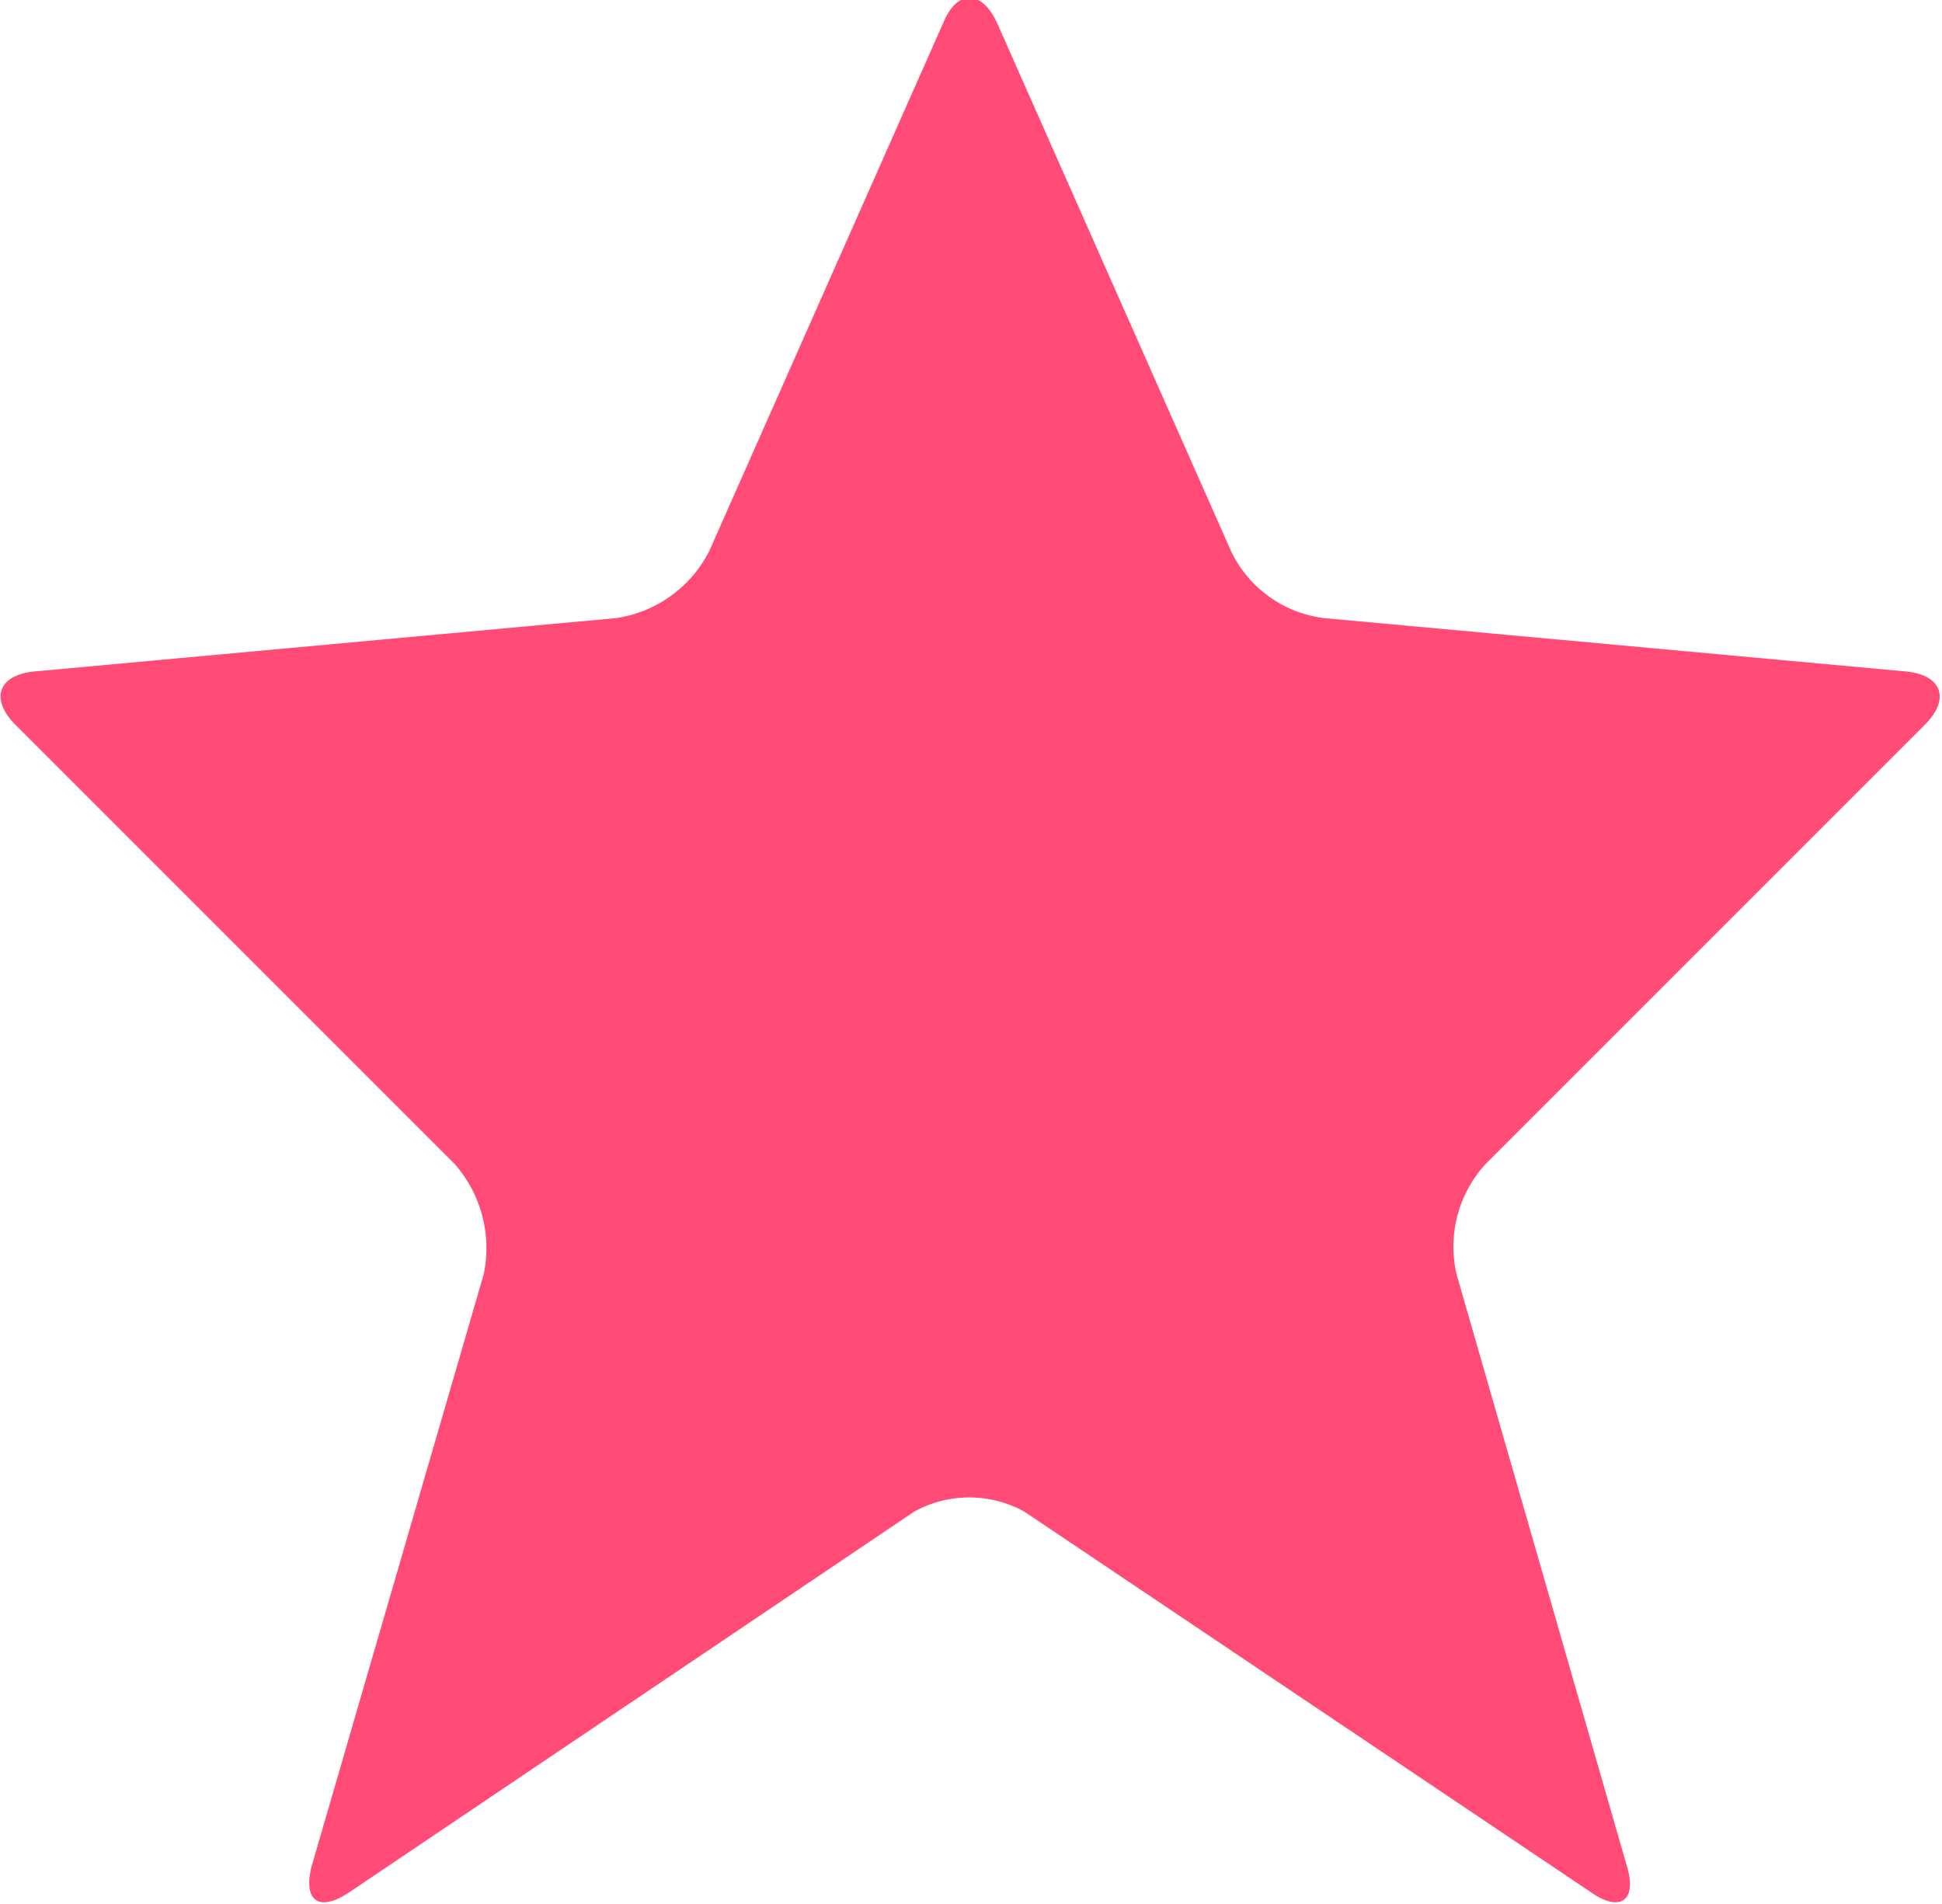 <svg xmlns="http://www.w3.org/2000/svg" width="11.28" height="11.06" viewBox="0 0 11.28 11.06">
<defs>
    <style>
      .cls-1 {
        fill: #ff4b75;
        fill-rule: evenodd;
      }
    </style>
  </defs>
  <path id="Star" class="cls-1" d="M1162.98,2355.75a0.662,0.662,0,0,0-.64,0l-3.28,2.21c-0.18.12-.27,0.05-0.22-0.15l1-3.44a0.739,0.739,0,0,0-.17-0.64l-2.55-2.55c-0.15-.15-0.1-0.29.11-0.31l3.38-.31a0.725,0.725,0,0,0,.54-0.39l1.36-3.07c0.08-.19.22-0.19,0.31,0l1.36,3.07a0.692,0.692,0,0,0,.54.39l3.38,0.31c0.21,0.02.26,0.16,0.11,0.31l-2.55,2.55a0.71,0.71,0,0,0-.17.64l0.99,3.44c0.06,0.2-.04.27-0.21,0.15Z" transform="translate(-1157.03 -2346.97)"/>
</svg>
